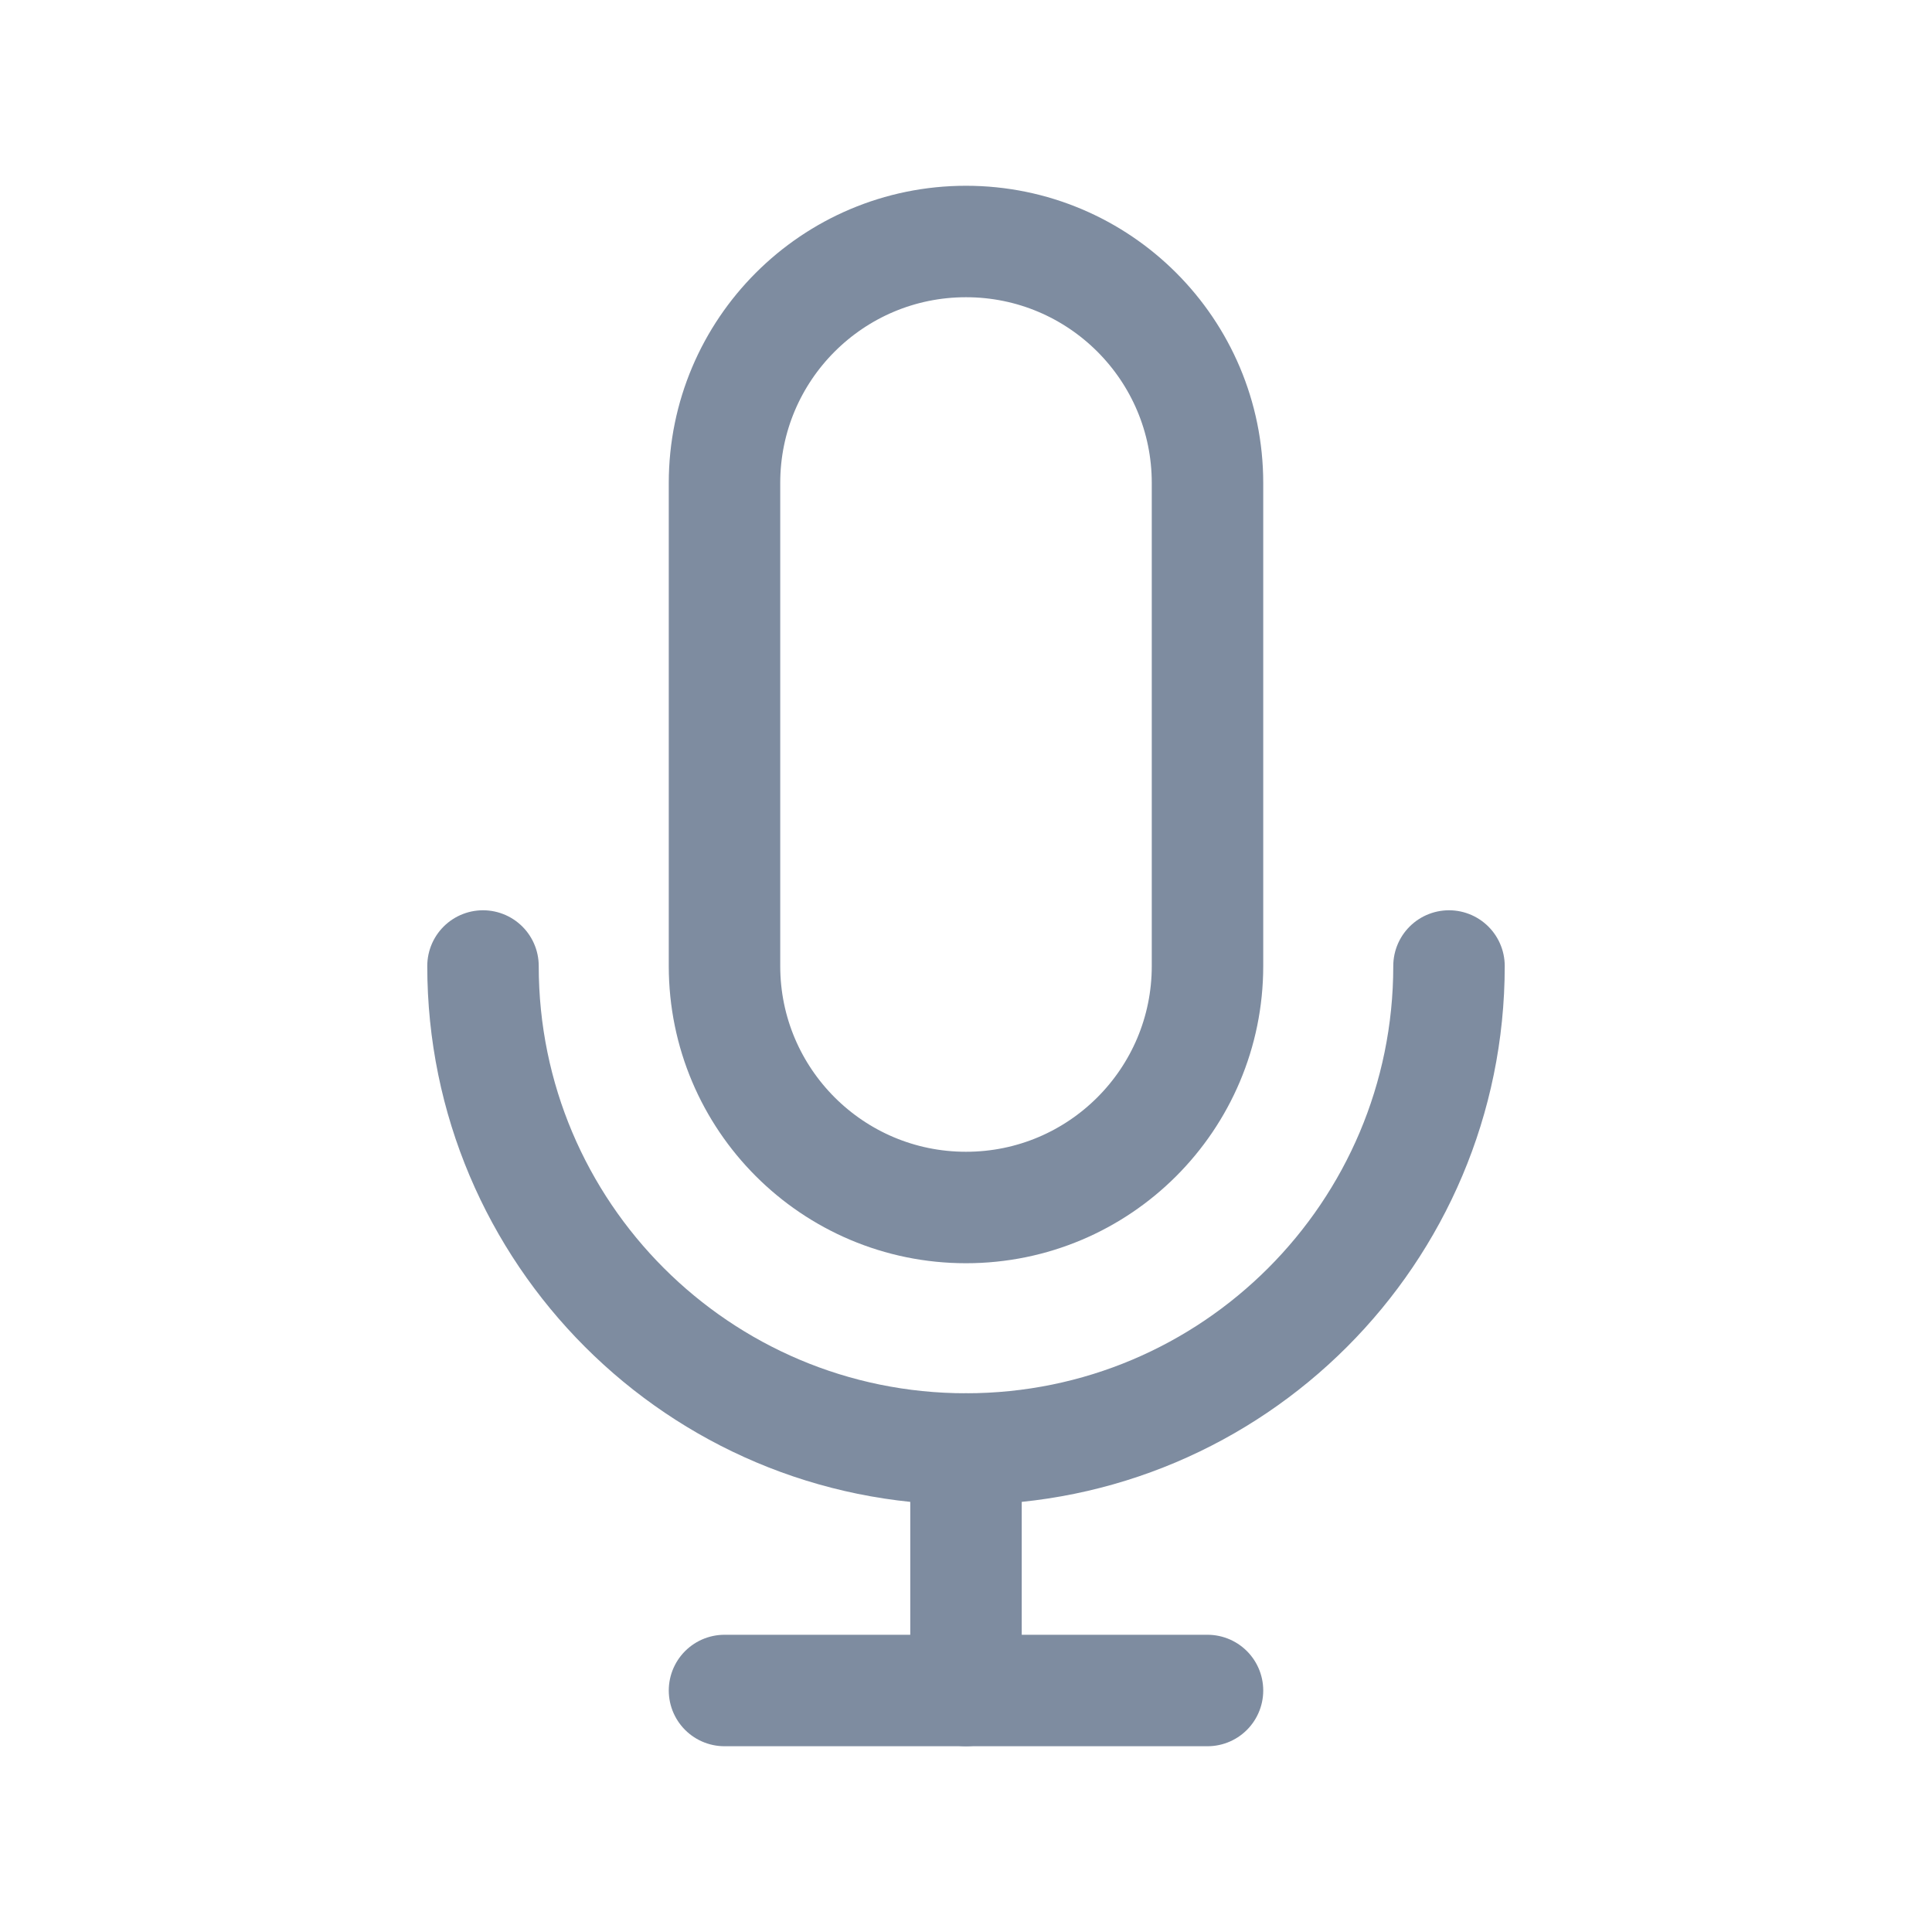 <svg width="26" height="26" viewBox="0 0 26 26" fill="none" xmlns="http://www.w3.org/2000/svg">
<path d="M16.25 13V6.5C16.25 4.705 14.795 3.25 13 3.25C11.205 3.25 9.75 4.705 9.75 6.5V13C9.75 14.795 11.205 16.25 13 16.25C14.795 16.25 16.25 14.795 16.25 13Z" stroke="#7E8CA0" stroke-width="1.5" stroke-linecap="round" stroke-linejoin="round"/>
<path d="M19.5 13C19.5 16.59 16.59 19.5 13 19.5C9.41 19.5 6.5 16.59 6.5 13" stroke="#7E8CA0" stroke-width="1.5" stroke-linecap="round" stroke-linejoin="round"/>
<path d="M13 19.5V22.75" stroke="#7E8CA0" stroke-width="1.5" stroke-linecap="round" stroke-linejoin="round"/>
<path d="M16.25 22.75H13H9.75" stroke="#7E8CA0" stroke-width="1.5" stroke-linecap="round" stroke-linejoin="round"/>
</svg>
